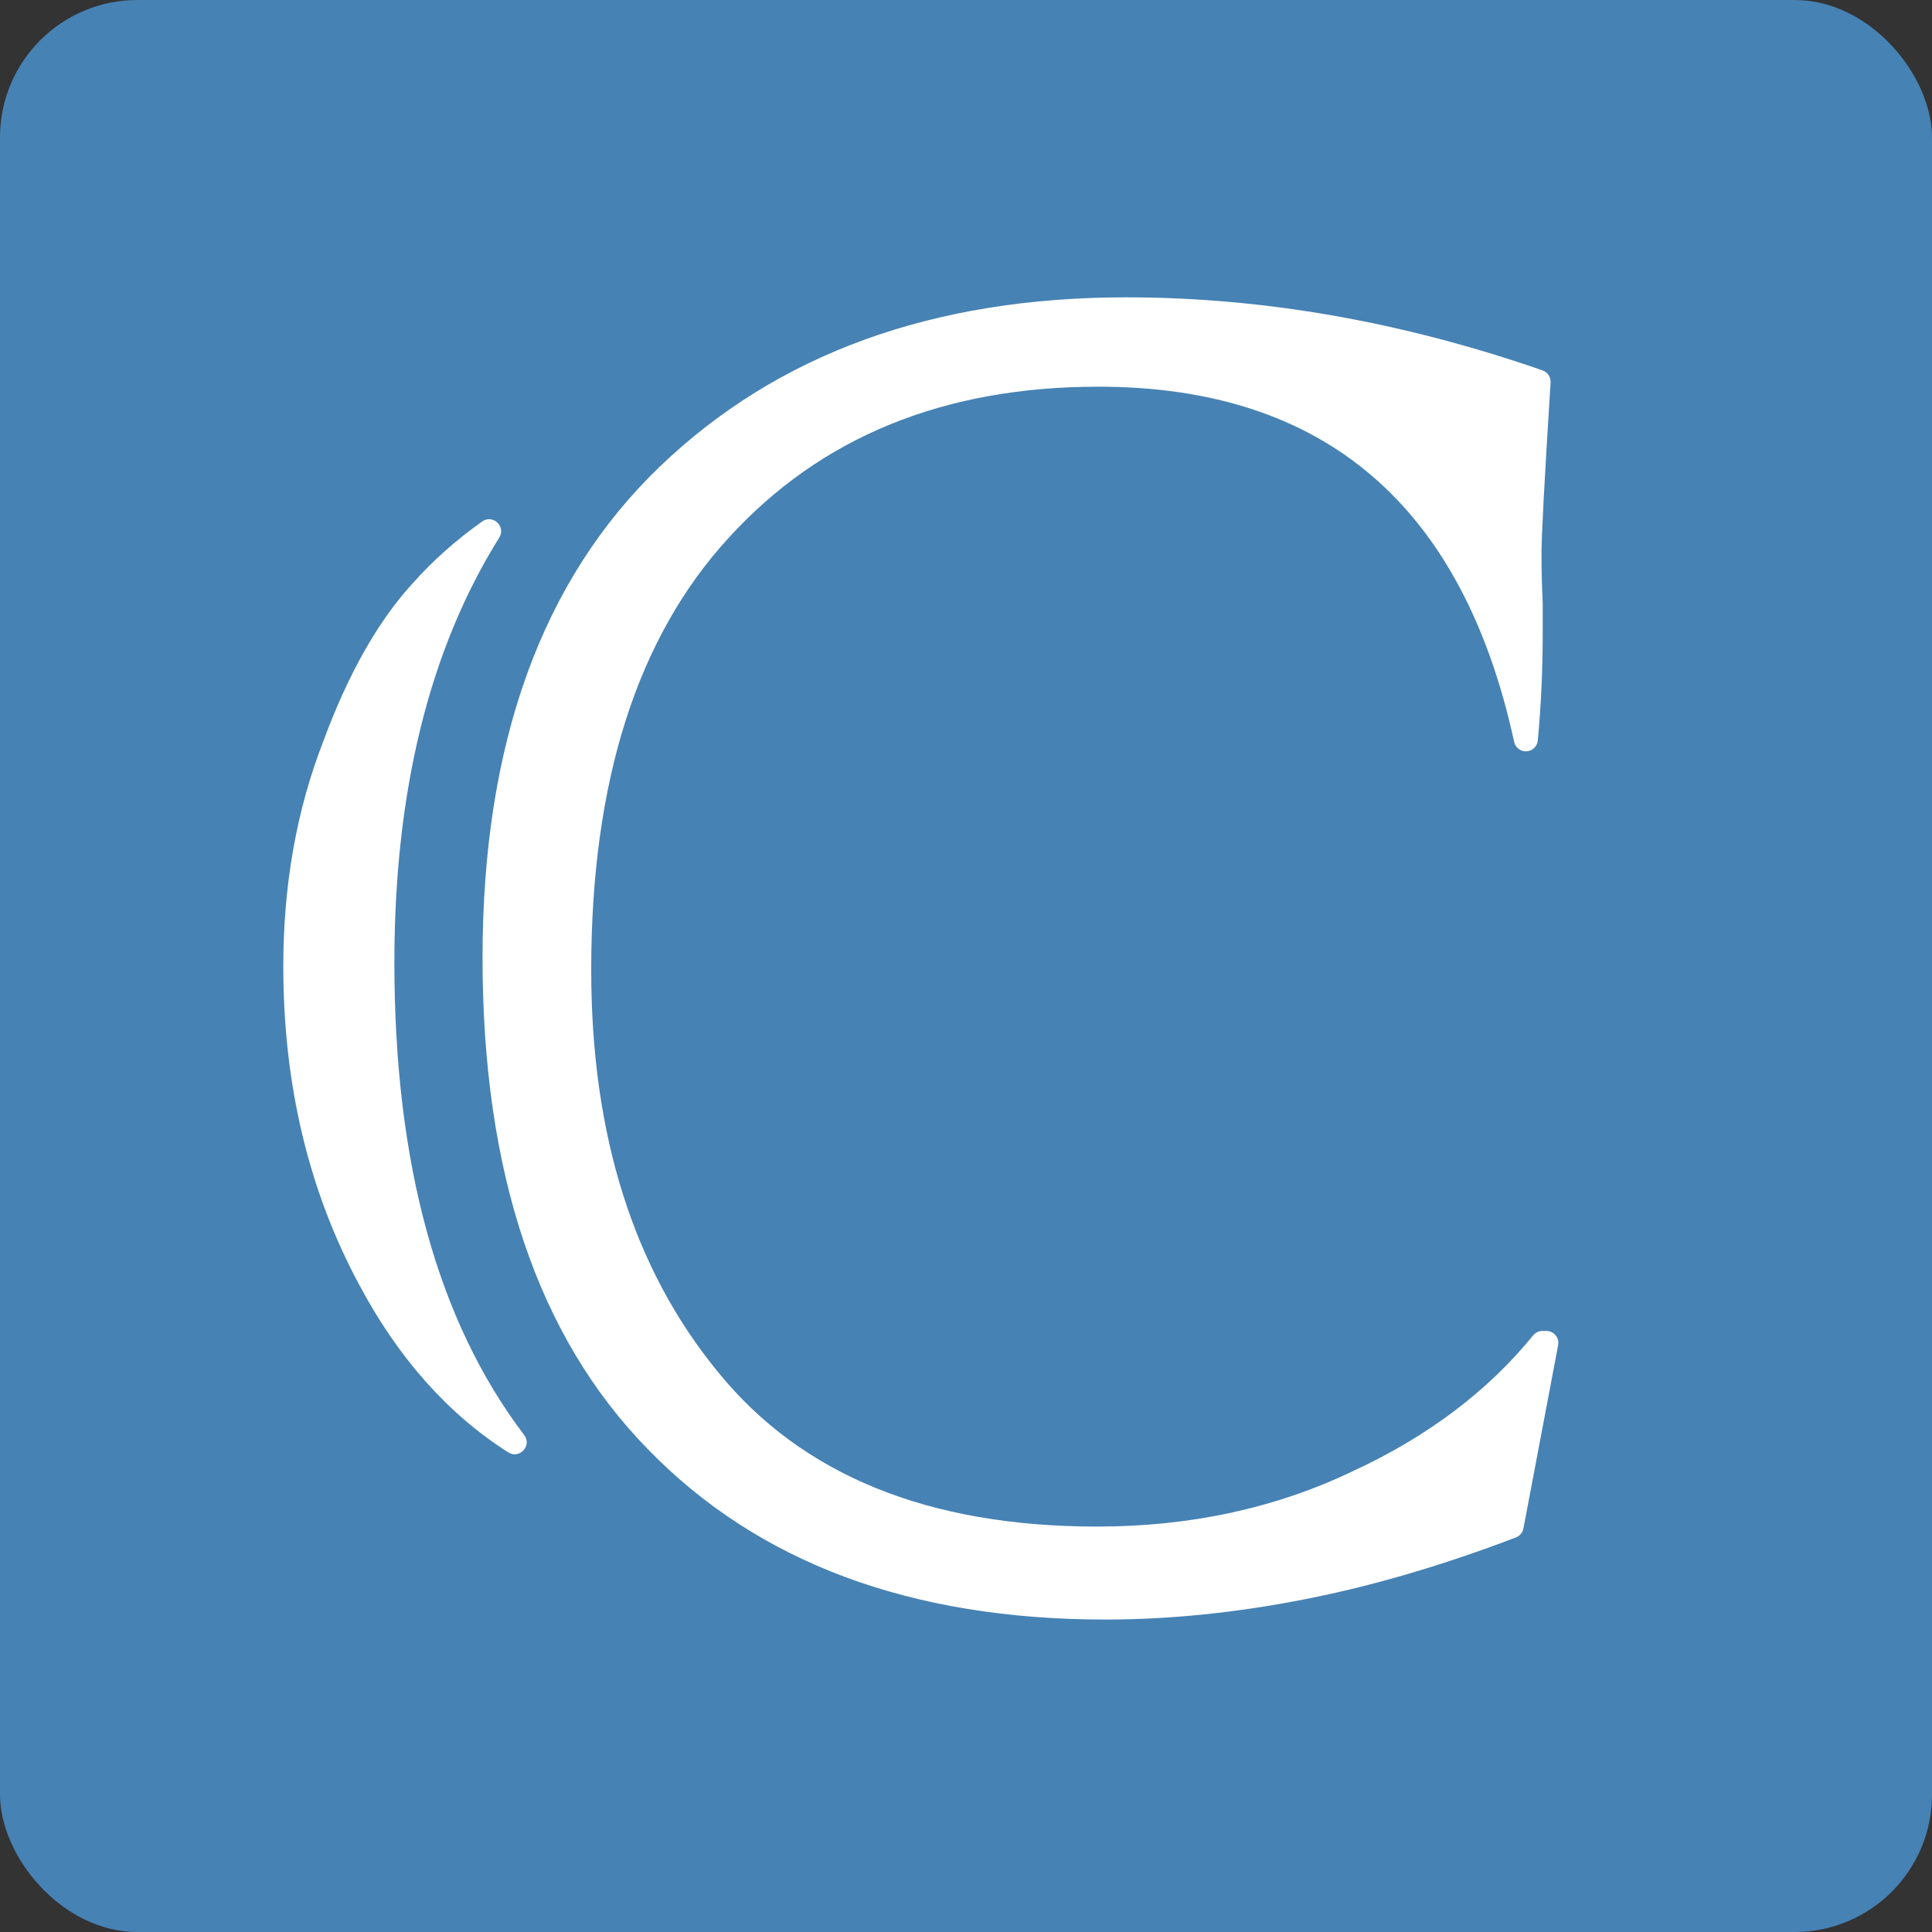 <?xml version="1.0" encoding="UTF-8"?><svg id="uuid-62f8afda-3efc-4108-a8de-420edd08a3ab" xmlns="http://www.w3.org/2000/svg" viewBox="0 0 450 450"><rect x="0" y="0" width="450" height="450" fill="#333333" stroke="none"/><defs><style>.uuid-30d007a5-91d9-4527-ac68-bea2986e0c36{fill:#fff;}.uuid-d26e30f2-f503-4dd9-bc58-e58c2c174a56{fill:#4682b4;}</style></defs><rect class="uuid-d26e30f2-f503-4dd9-bc58-e58c2c174a56" width="450" height="450" rx="32" ry="32"/><g id="uuid-5f9251db-debf-4530-9b99-15a319eec849"><path class="uuid-30d007a5-91d9-4527-ac68-bea2986e0c36" d="M112.292,121.475c2.496-1.771,5.612,1.146,3.991,3.743-16.282,26.076-24.423,59.08-24.423,99.007,0,46.833,10.082,83.51,30.245,110.035,1.875,2.467-1.129,5.683-3.743,4.017-14.004-8.921-25.555-21.907-34.658-38.959-11.812-21.938-17.719-46.688-17.719-74.25,0-18.936,3.094-36.373,9.281-52.312,5.81-15.75,12.748-28.028,20.812-36.844,4.703-5.293,10.107-10.104,16.214-14.438ZM359.249,310.006h.932c1.748,0,3.065,1.59,2.74,3.307l-8.083,42.69c-.18.953-.847,1.75-1.753,2.096-16.914,6.464-33.209,11.247-48.881,14.344-16.127,3.186-31.689,4.781-46.688,4.781-45.377,0-80.907-13.219-106.593-39.656-25.69-26.248-38.531-64.406-38.531-114.469,0-49.873,13.781-88.031,41.344-114.469,27.373-26.248,63.562-39.375,108.562-39.375,31.97,0,64.3,5.672,96.992,17.015,1.187.412,1.953,1.576,1.874,2.83-1.412,22.339-2.115,35.6-2.115,39.781,0,3.938.093,7.783.281,11.531v6.75c0,8.83-.385,17.275-1.153,25.334-.136,1.427-1.345,2.51-2.779,2.51h0c-1.315,0-2.443-.925-2.723-2.211-12.013-55.15-44.293-82.727-96.845-82.727-35.999,0-64.687,11.72-86.062,35.156-21.375,23.252-32.062,56.812-32.062,100.688,0,38.44,9.844,69.658,29.531,93.656,19.498,24.003,48.938,36,88.312,36,21.749,0,41.625-4.311,59.625-12.938,17.354-8.036,31.328-18.568,41.92-31.59.53-.651,1.318-1.035,2.157-1.035Z"/></g></svg>